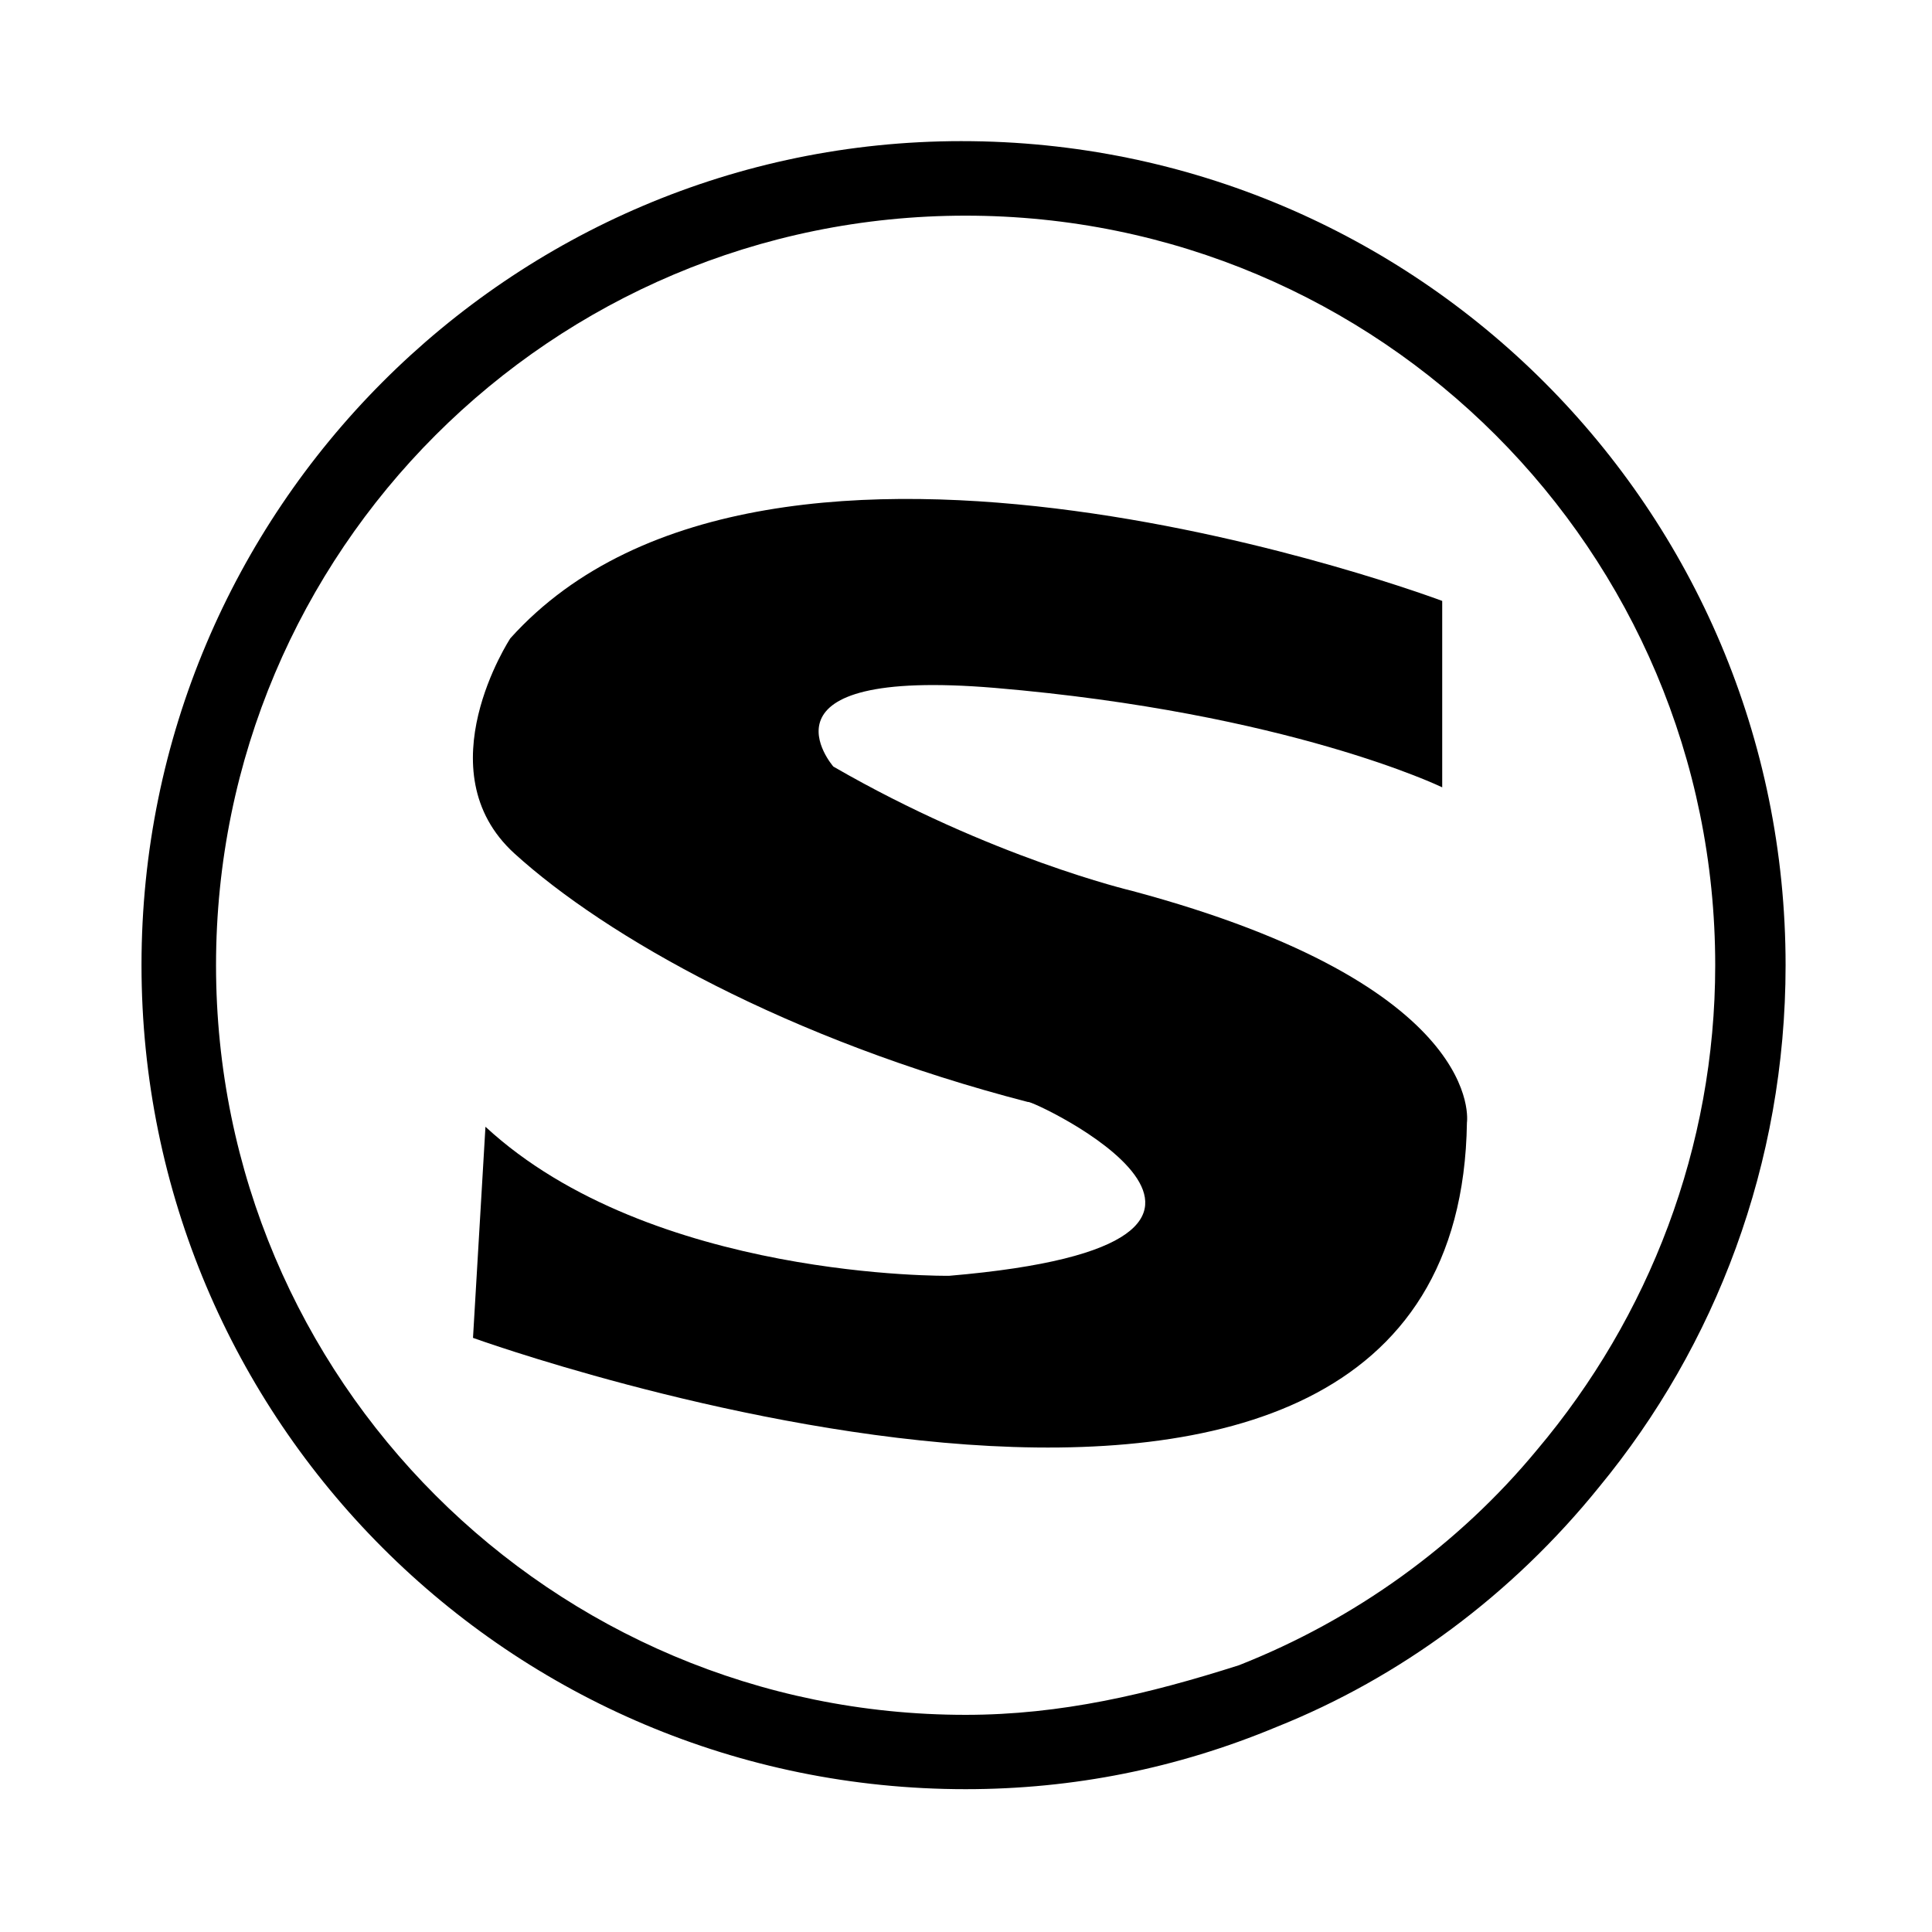<svg xmlns="http://www.w3.org/2000/svg" xmlns:xlink="http://www.w3.org/1999/xlink" width="200" height="200" class="icon" p-id="4902" t="1554567780115" version="1.1" viewBox="0 0 1024 1024"><defs><style type="text/css"/></defs><path d="M509.7 74.8C270.4 74.8 75 270.1 75 511.5s195.3 436.8 436.8 436.8c57.1 0 112-11 164.6-32.9 65.9-26.3 125.1-70.2 171.2-127.3 61.5-74.6 98.8-171.2 98.8-276.5 0-241.5-195.3-436.8-436.7-436.8z m305 693.6c-41.7 50.5-96.6 90-158 114.2-48.3 15.4-94.4 26.3-144.9 26.3-219.5 0-397.3-177.8-397.3-397.3s177.8-397.3 397.3-397.3 397.3 177.8 397.3 397.3c0 96.5-35.1 186.5-94.4 256.8z" p-id="4903"/><path d="M503.1 676.2s-158 2.2-245.8-79l-6.6 111.9S773.1 897.9 777.5 595c0 0 11-72.4-177.8-122.9 0 0-74.6-17.6-158-65.8 0 0-46.1-52.7 85.6-41.7 155.8 13.2 237.1 52.7 237.1 52.7v-98.8s-355.6-133.9-493.9 19.8c0 0-46.1 70.2 2.2 114.1 48.3 43.9 144.9 98.8 272.2 131.7-0.1-2.3 164.5 74.5-41.8 92.1z m0 0" p-id="4904"/></svg>